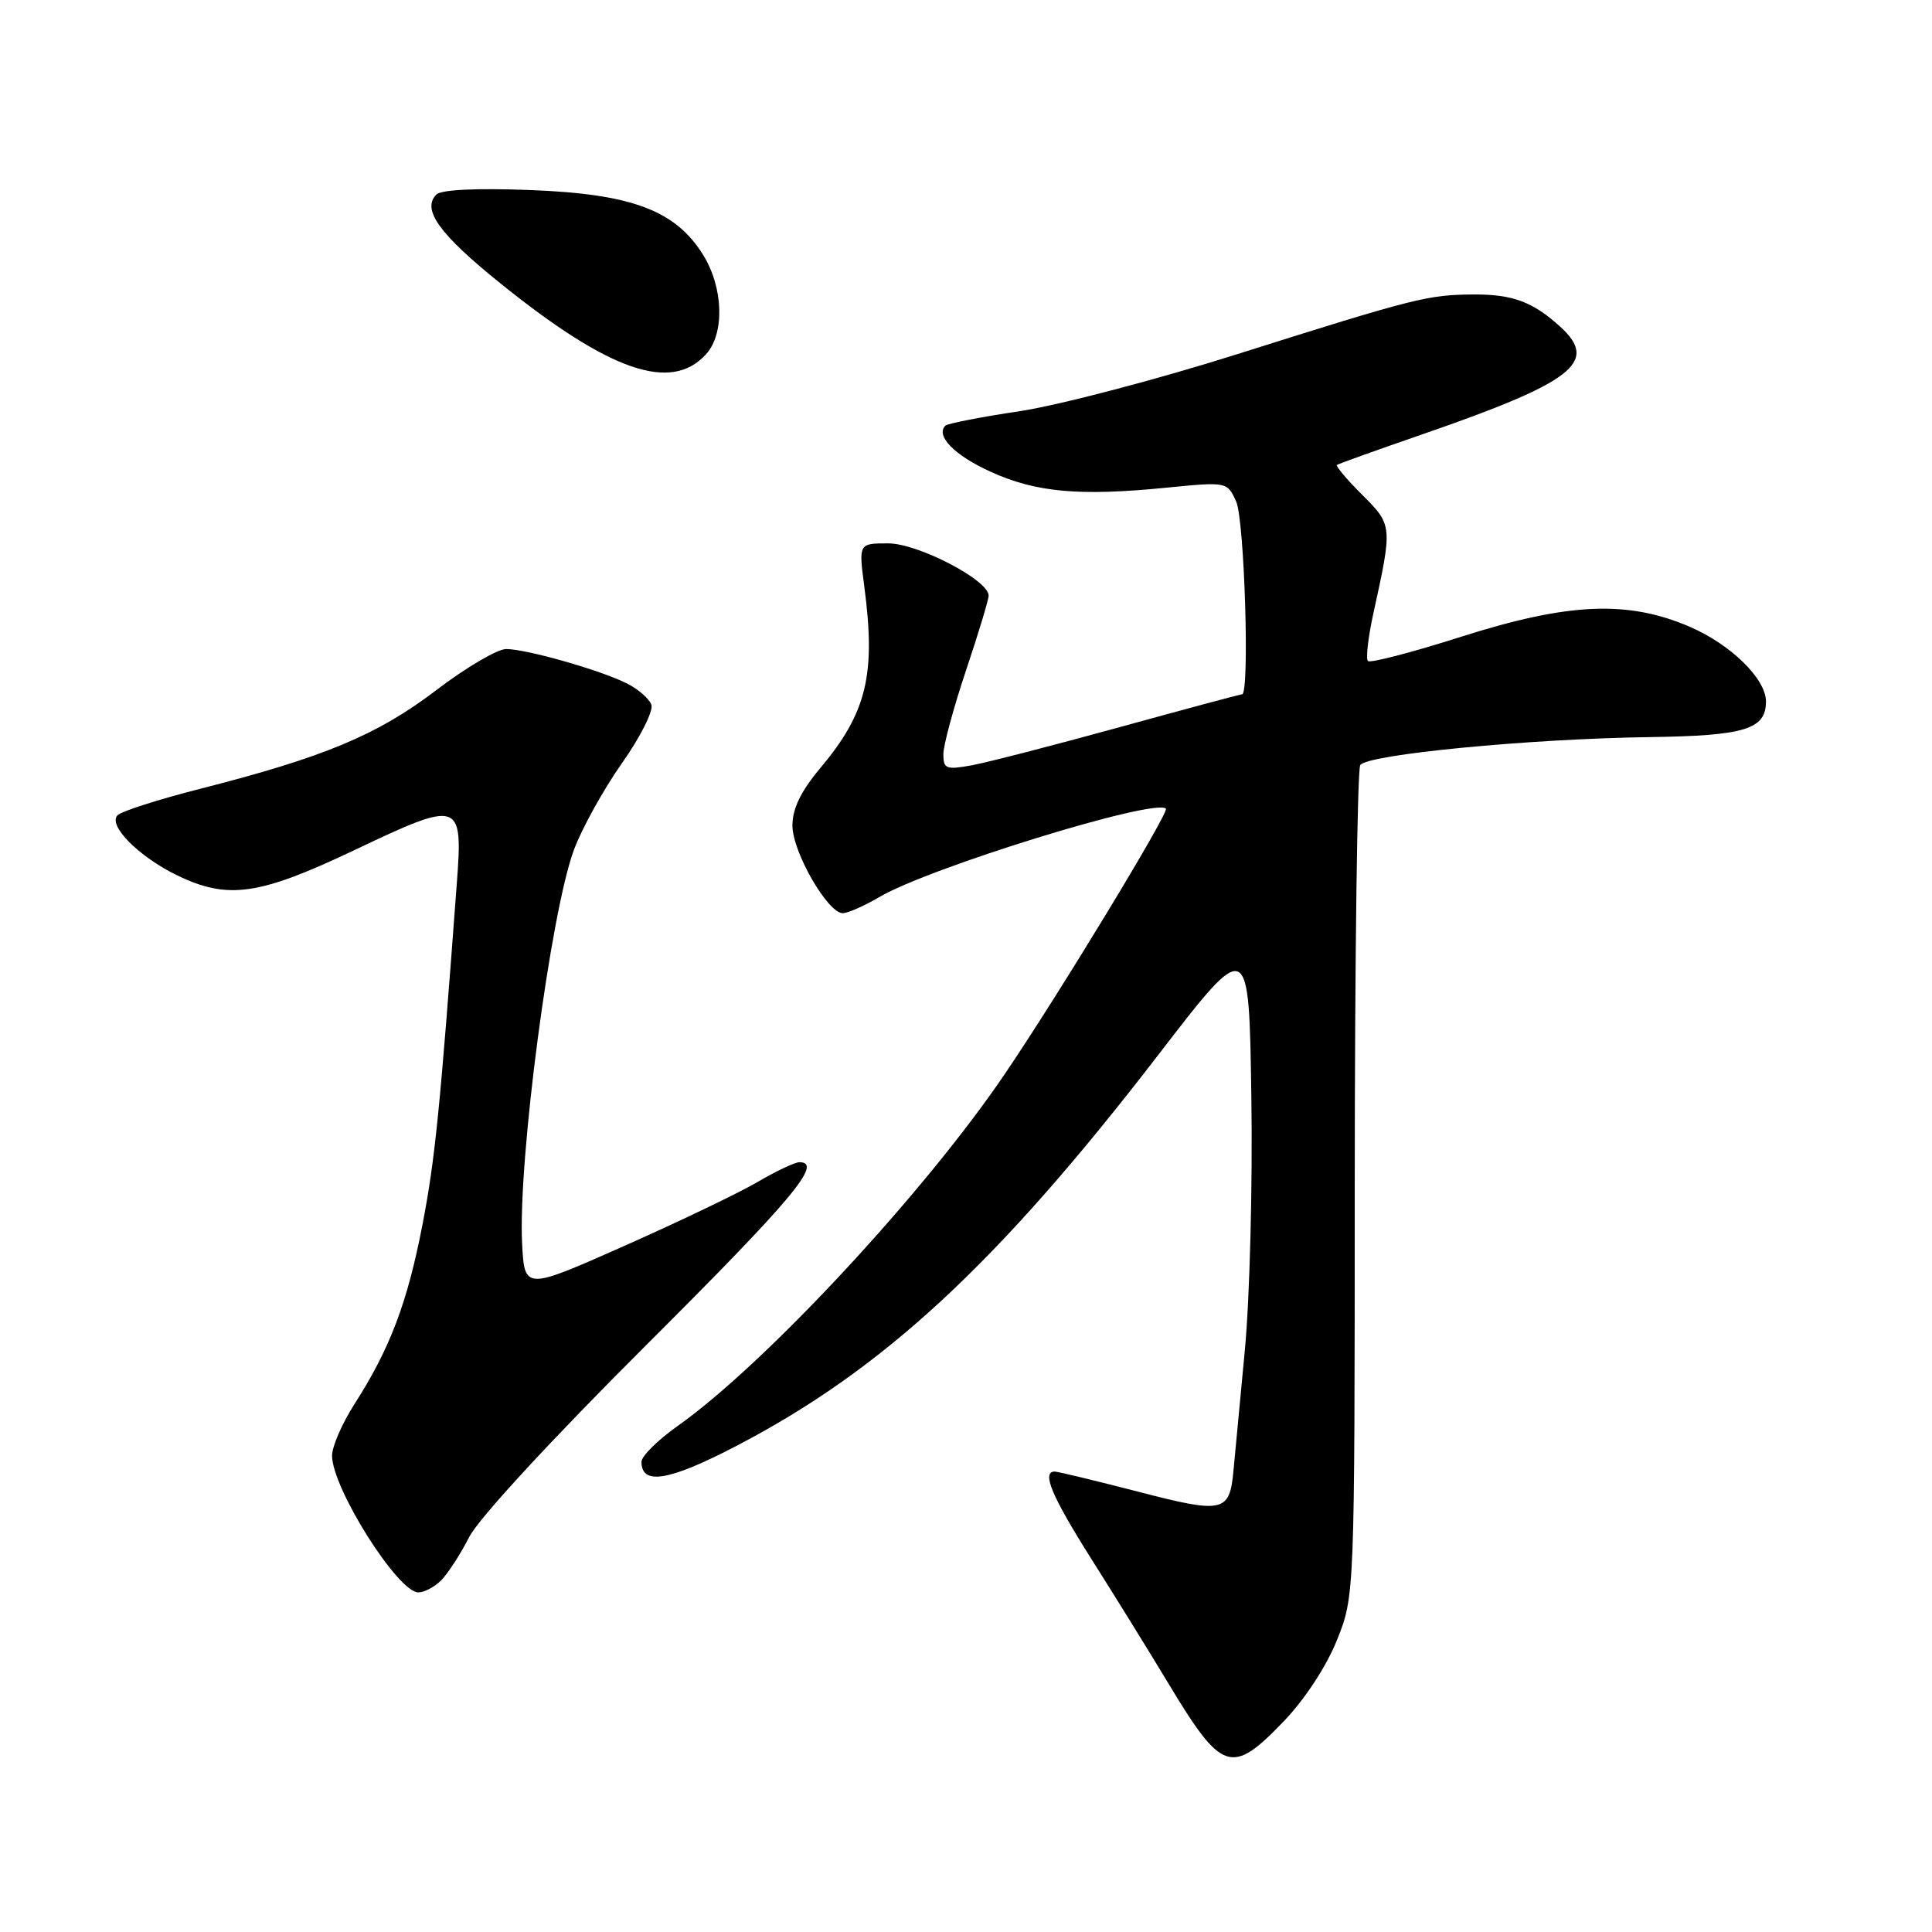 <?xml version="1.0" encoding="UTF-8" standalone="no"?>
<!DOCTYPE svg PUBLIC "-//W3C//DTD SVG 1.1//EN" "http://www.w3.org/Graphics/SVG/1.1/DTD/svg11.dtd" >
<svg xmlns="http://www.w3.org/2000/svg" xmlns:xlink="http://www.w3.org/1999/xlink" version="1.1" viewBox="0 0 256 256">
 <g >
 <path fill="currentColor"
d=" M 170.06 228.13 C 172.85 225.23 175.72 220.87 177.13 217.38 C 179.50 211.50 179.50 211.50 179.51 157.00 C 179.52 127.02 179.85 101.99 180.24 101.38 C 181.14 99.97 202.61 97.89 218.60 97.67 C 231.22 97.49 234.00 96.64 234.00 92.95 C 234.00 89.96 229.35 85.40 223.90 83.05 C 215.67 79.51 207.84 79.85 193.65 84.36 C 187.13 86.44 181.55 87.89 181.26 87.59 C 180.96 87.29 181.28 84.45 181.98 81.27 C 184.53 69.65 184.53 69.59 180.49 65.56 C 178.46 63.53 176.96 61.75 177.15 61.61 C 177.34 61.46 182.45 59.63 188.50 57.54 C 208.52 50.61 211.89 47.98 206.75 43.30 C 203.13 40.00 200.44 39.00 195.32 39.02 C 189.21 39.05 187.58 39.46 164.00 46.91 C 153.28 50.30 140.29 53.70 135.14 54.48 C 129.99 55.25 125.55 56.12 125.27 56.40 C 123.93 57.74 126.46 60.32 131.24 62.50 C 137.23 65.24 143.01 65.77 154.55 64.62 C 162.60 63.83 162.60 63.83 163.80 66.46 C 164.90 68.88 165.61 92.00 164.58 92.00 C 164.35 92.00 157.04 93.96 148.33 96.36 C 139.62 98.76 130.81 101.03 128.75 101.41 C 125.37 102.02 125.00 101.88 125.00 99.94 C 125.00 98.76 126.35 93.77 128.00 88.84 C 129.65 83.92 131.00 79.45 131.00 78.92 C 131.00 76.87 121.64 72.00 117.69 72.00 C 113.77 72.00 113.77 72.00 114.53 77.75 C 116.07 89.45 114.85 94.45 108.64 101.84 C 106.11 104.86 105.00 107.17 105.00 109.39 C 105.00 112.87 109.67 121.00 111.67 121.00 C 112.34 121.00 114.50 120.05 116.47 118.89 C 123.08 114.98 153.06 105.73 154.49 107.15 C 154.95 107.62 140.34 131.69 133.19 142.24 C 122.52 158.01 101.32 180.81 89.75 188.98 C 87.14 190.83 85.00 192.95 85.00 193.70 C 85.00 196.85 88.63 196.25 97.56 191.60 C 117.04 181.47 132.24 167.38 153.50 139.75 C 165.50 124.16 165.50 124.16 165.81 145.33 C 165.99 156.97 165.60 172.12 164.94 179.00 C 164.29 185.88 163.62 193.02 163.44 194.89 C 162.93 200.41 162.10 200.59 150.79 197.65 C 145.13 196.19 140.16 194.99 139.75 194.99 C 137.99 195.01 139.35 198.24 144.63 206.60 C 147.73 211.49 152.30 218.88 154.78 223.00 C 161.92 234.86 163.17 235.28 170.06 228.13 Z  M 58.46 209.40 C 59.34 208.51 61.02 205.93 62.18 203.65 C 63.41 201.22 73.17 190.65 85.65 178.21 C 105.01 158.90 109.12 154.00 105.93 154.00 C 105.34 154.00 102.85 155.17 100.40 156.61 C 97.95 158.05 90.00 161.86 82.72 165.09 C 69.50 170.96 69.50 170.96 69.18 164.73 C 68.63 153.75 72.97 120.84 76.06 112.58 C 77.12 109.73 79.99 104.56 82.43 101.10 C 84.87 97.64 86.61 94.16 86.31 93.37 C 86.01 92.57 84.57 91.32 83.13 90.59 C 79.68 88.83 69.76 86.00 67.07 86.00 C 65.91 86.00 61.72 88.46 57.77 91.48 C 50.00 97.39 42.95 100.34 26.52 104.52 C 21.03 105.92 16.11 107.49 15.58 108.02 C 14.25 109.35 18.38 113.52 23.48 115.99 C 30.21 119.25 34.34 118.65 47.10 112.58 C 60.96 105.99 61.35 106.11 60.54 116.92 C 58.29 147.22 57.65 153.59 55.99 162.22 C 53.99 172.60 51.68 178.71 46.95 186.08 C 45.33 188.61 44.00 191.67 44.00 192.88 C 44.00 197.18 52.72 211.00 55.43 211.00 C 56.22 211.00 57.58 210.28 58.46 209.40 Z  M 93.56 46.93 C 96.04 44.20 95.86 38.14 93.19 33.81 C 89.52 27.87 83.72 25.69 70.21 25.18 C 63.18 24.91 58.47 25.13 57.83 25.77 C 55.85 27.75 58.19 31.01 66.31 37.55 C 80.82 49.24 88.95 52.03 93.56 46.93 Z "/>
</g>
</svg>
